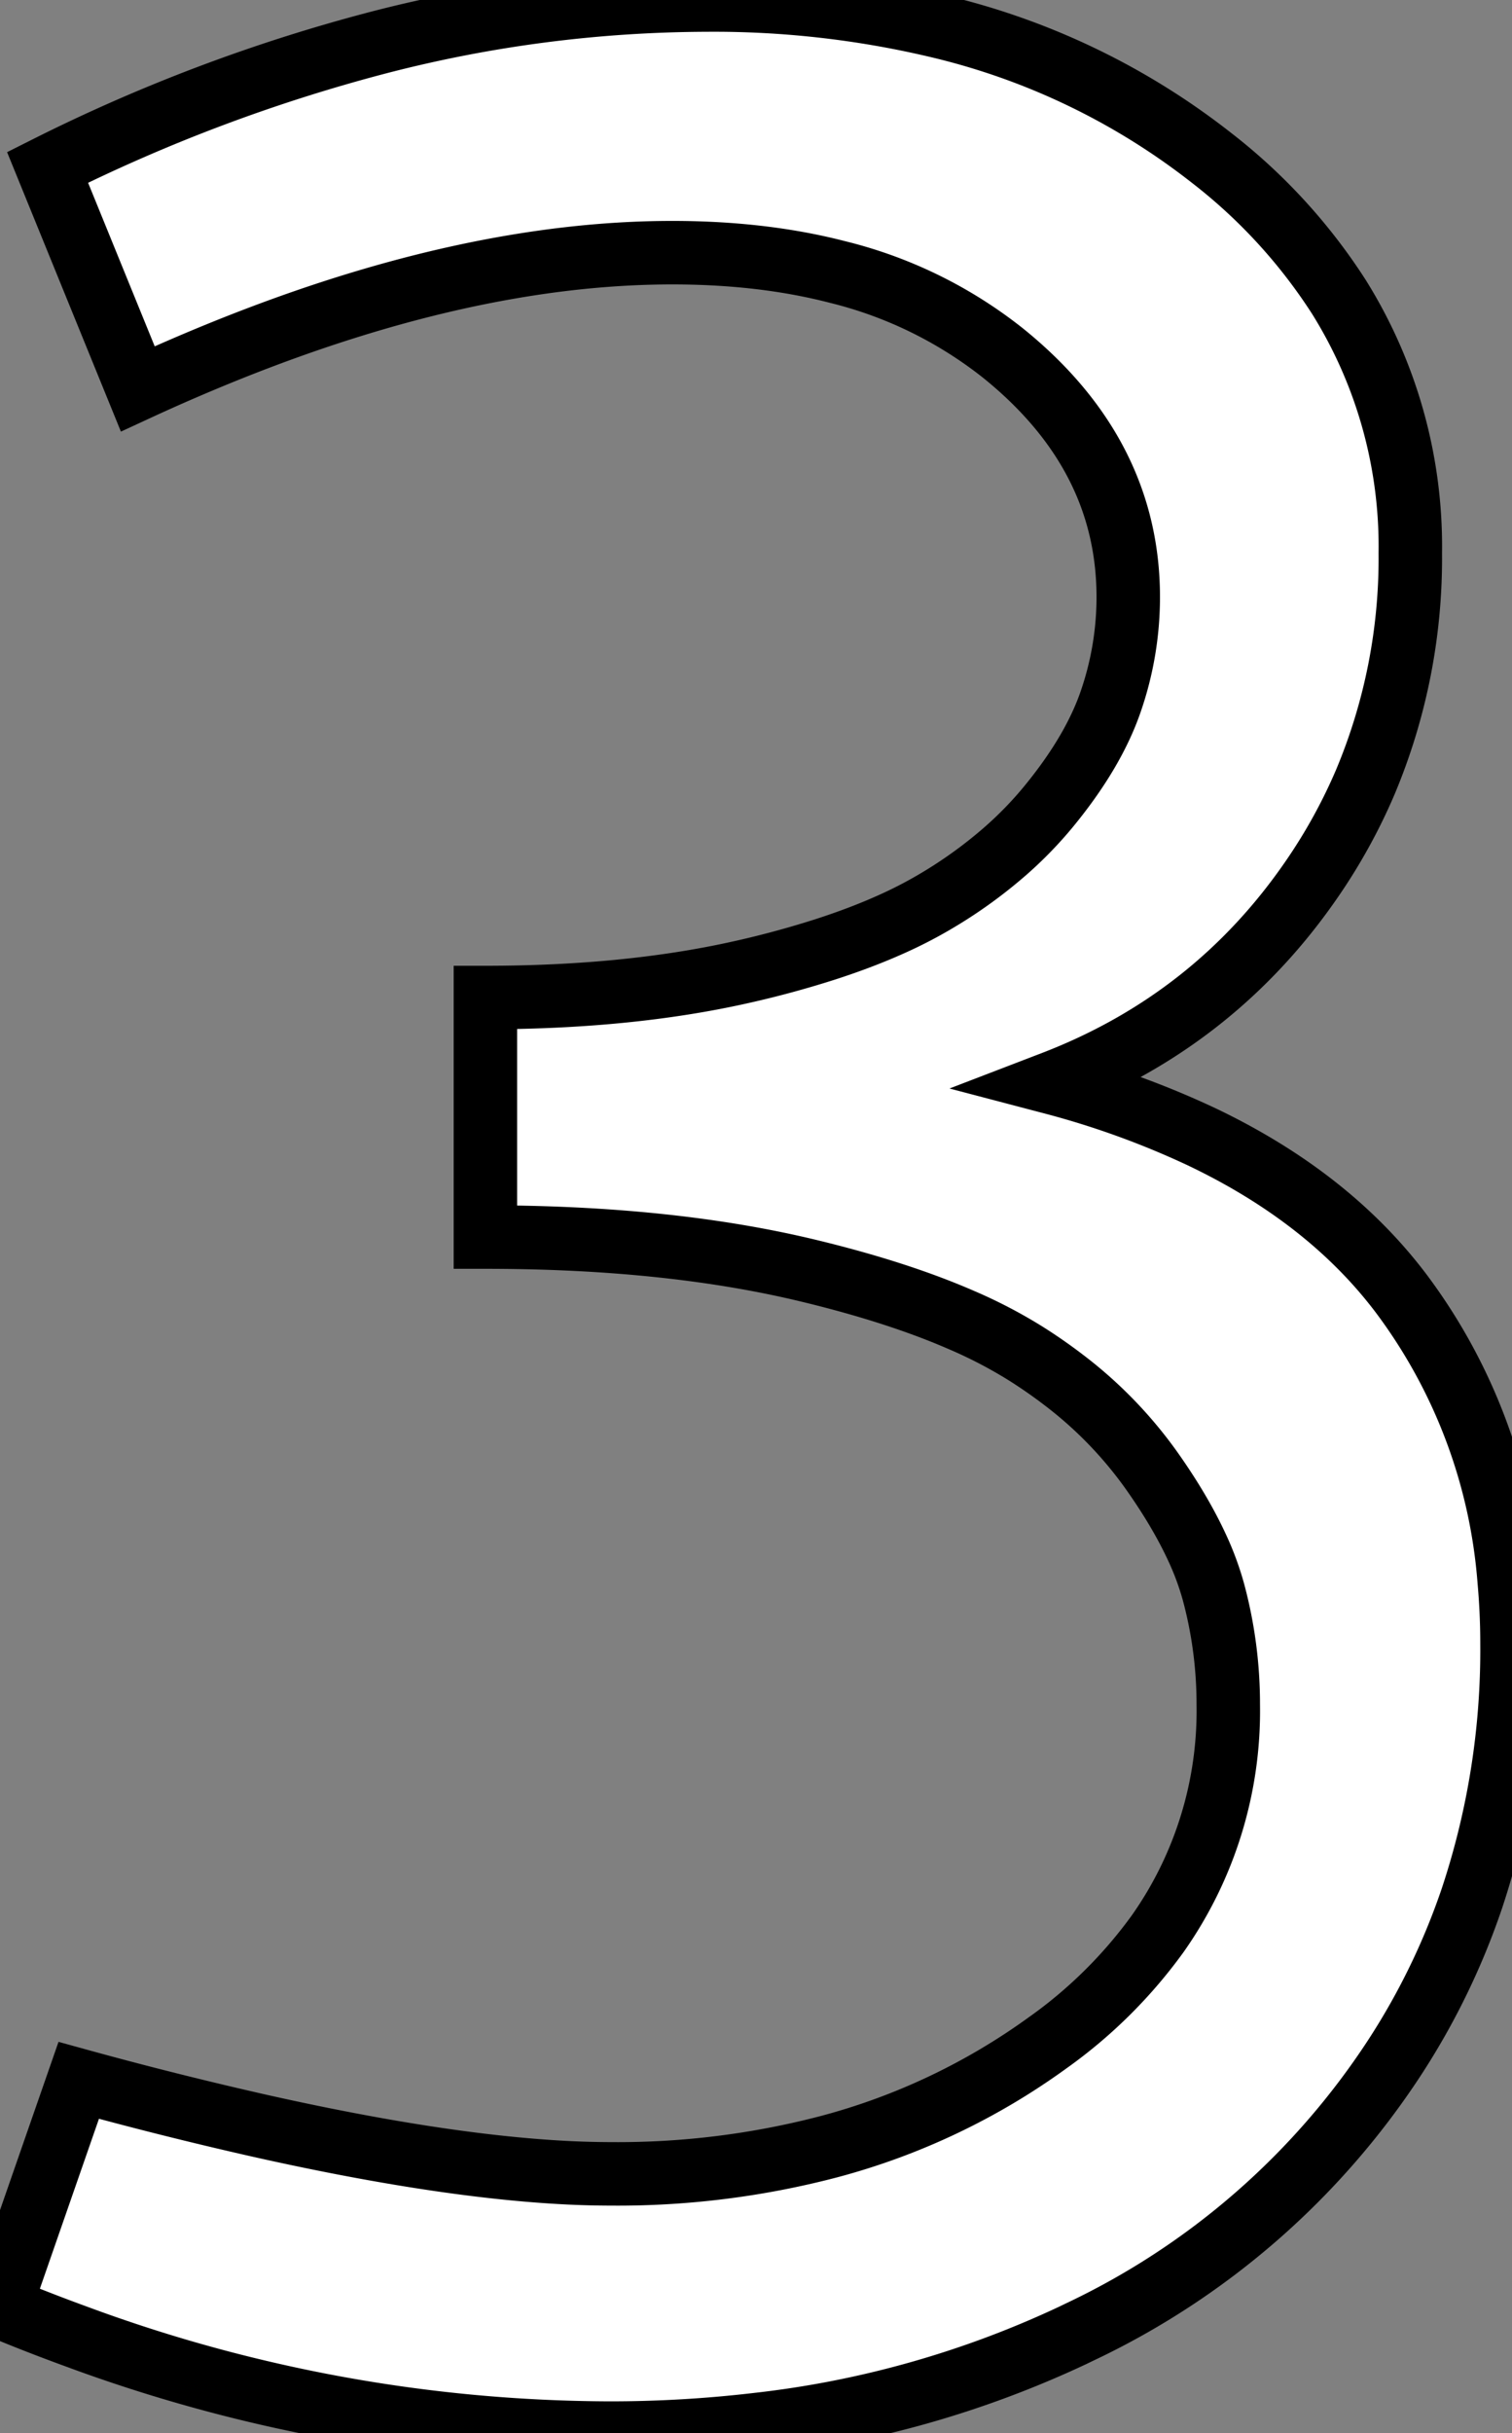 <svg width="45.02" height="72.413" viewBox="0 0 45.02 72.413" xmlns="http://www.w3.org/2000/svg"><rect x="0" y="0" width="45.02" height="72.413" fill="#808080" stroke="none"/><g id="svgGroup" stroke-linecap="round" fill-rule="evenodd" font-size="9pt" stroke="#000000" stroke-width="0.5mm" fill="#ffffff" style="stroke:#000000;stroke-width:0.5mm;fill:#ffffff"><path d="M 4.102 11.573 L 1.416 4.981 A 50.359 50.359 0 0 1 11.276 1.265 A 39.328 39.328 0 0 1 21.045 0.001 A 28.909 28.909 0 0 1 27.874 0.767 A 21.015 21.015 0 0 1 36.06 4.688 A 16.525 16.525 0 0 1 39.873 8.848 A 14.016 14.016 0 0 1 41.992 16.456 A 17.197 17.197 0 0 1 40.65 23.282 A 16.519 16.519 0 0 1 39.087 26.124 Q 36.182 30.372 31.348 32.227 A 25.952 25.952 0 0 1 35.768 33.828 Q 39.561 35.634 41.724 38.502 A 16.332 16.332 0 0 1 44.937 47.053 A 20.878 20.878 0 0 1 45.02 48.927 A 23.43 23.43 0 0 1 43.821 56.515 A 21.056 21.056 0 0 1 41.528 61.231 A 22.865 22.865 0 0 1 32.124 69.416 A 27.167 27.167 0 0 1 31.934 69.508 A 29.898 29.898 0 0 1 22.554 72.157 A 37.491 37.491 0 0 1 18.115 72.413 A 46.084 46.084 0 0 1 2.259 69.534 A 53.452 53.452 0 0 1 0 68.653 L 2.344 61.915 A 119.23 119.23 0 0 0 7.705 63.26 Q 12.919 64.431 16.61 64.649 A 27.322 27.322 0 0 0 18.213 64.698 A 24.793 24.793 0 0 0 24.655 63.896 A 19.704 19.704 0 0 0 31.201 60.792 A 14.128 14.128 0 0 0 34.474 57.546 A 11.507 11.507 0 0 0 36.572 50.733 A 12.835 12.835 0 0 0 36.133 47.388 A 8.433 8.433 0 0 0 35.628 46.027 Q 35.32 45.365 34.878 44.653 A 18.151 18.151 0 0 0 34.277 43.751 A 12.433 12.433 0 0 0 31.662 41.062 A 15.08 15.08 0 0 0 30.542 40.284 A 14.178 14.178 0 0 0 28.638 39.291 Q 26.731 38.459 24.072 37.818 Q 19.922 36.817 14.453 36.817 L 14.453 29.688 Q 18.702 29.688 22.06 28.935 A 25.219 25.219 0 0 0 22.29 28.883 A 28.795 28.795 0 0 0 24.588 28.25 Q 25.651 27.906 26.537 27.508 A 13.068 13.068 0 0 0 27.808 26.856 A 13.809 13.809 0 0 0 29.962 25.306 A 11.4 11.4 0 0 0 31.226 24 Q 32.369 22.607 32.91 21.303 A 7.223 7.223 0 0 0 33.081 20.85 A 9.529 9.529 0 0 0 33.594 17.774 Q 33.594 13.526 29.883 10.523 A 12.867 12.867 0 0 0 24.936 8.095 Q 23.059 7.61 20.849 7.534 A 24.209 24.209 0 0 0 20.02 7.52 Q 13.987 7.52 6.766 10.422 A 58.137 58.137 0 0 0 4.102 11.573 Z" vector-effect="non-scaling-stroke"/></g></svg>